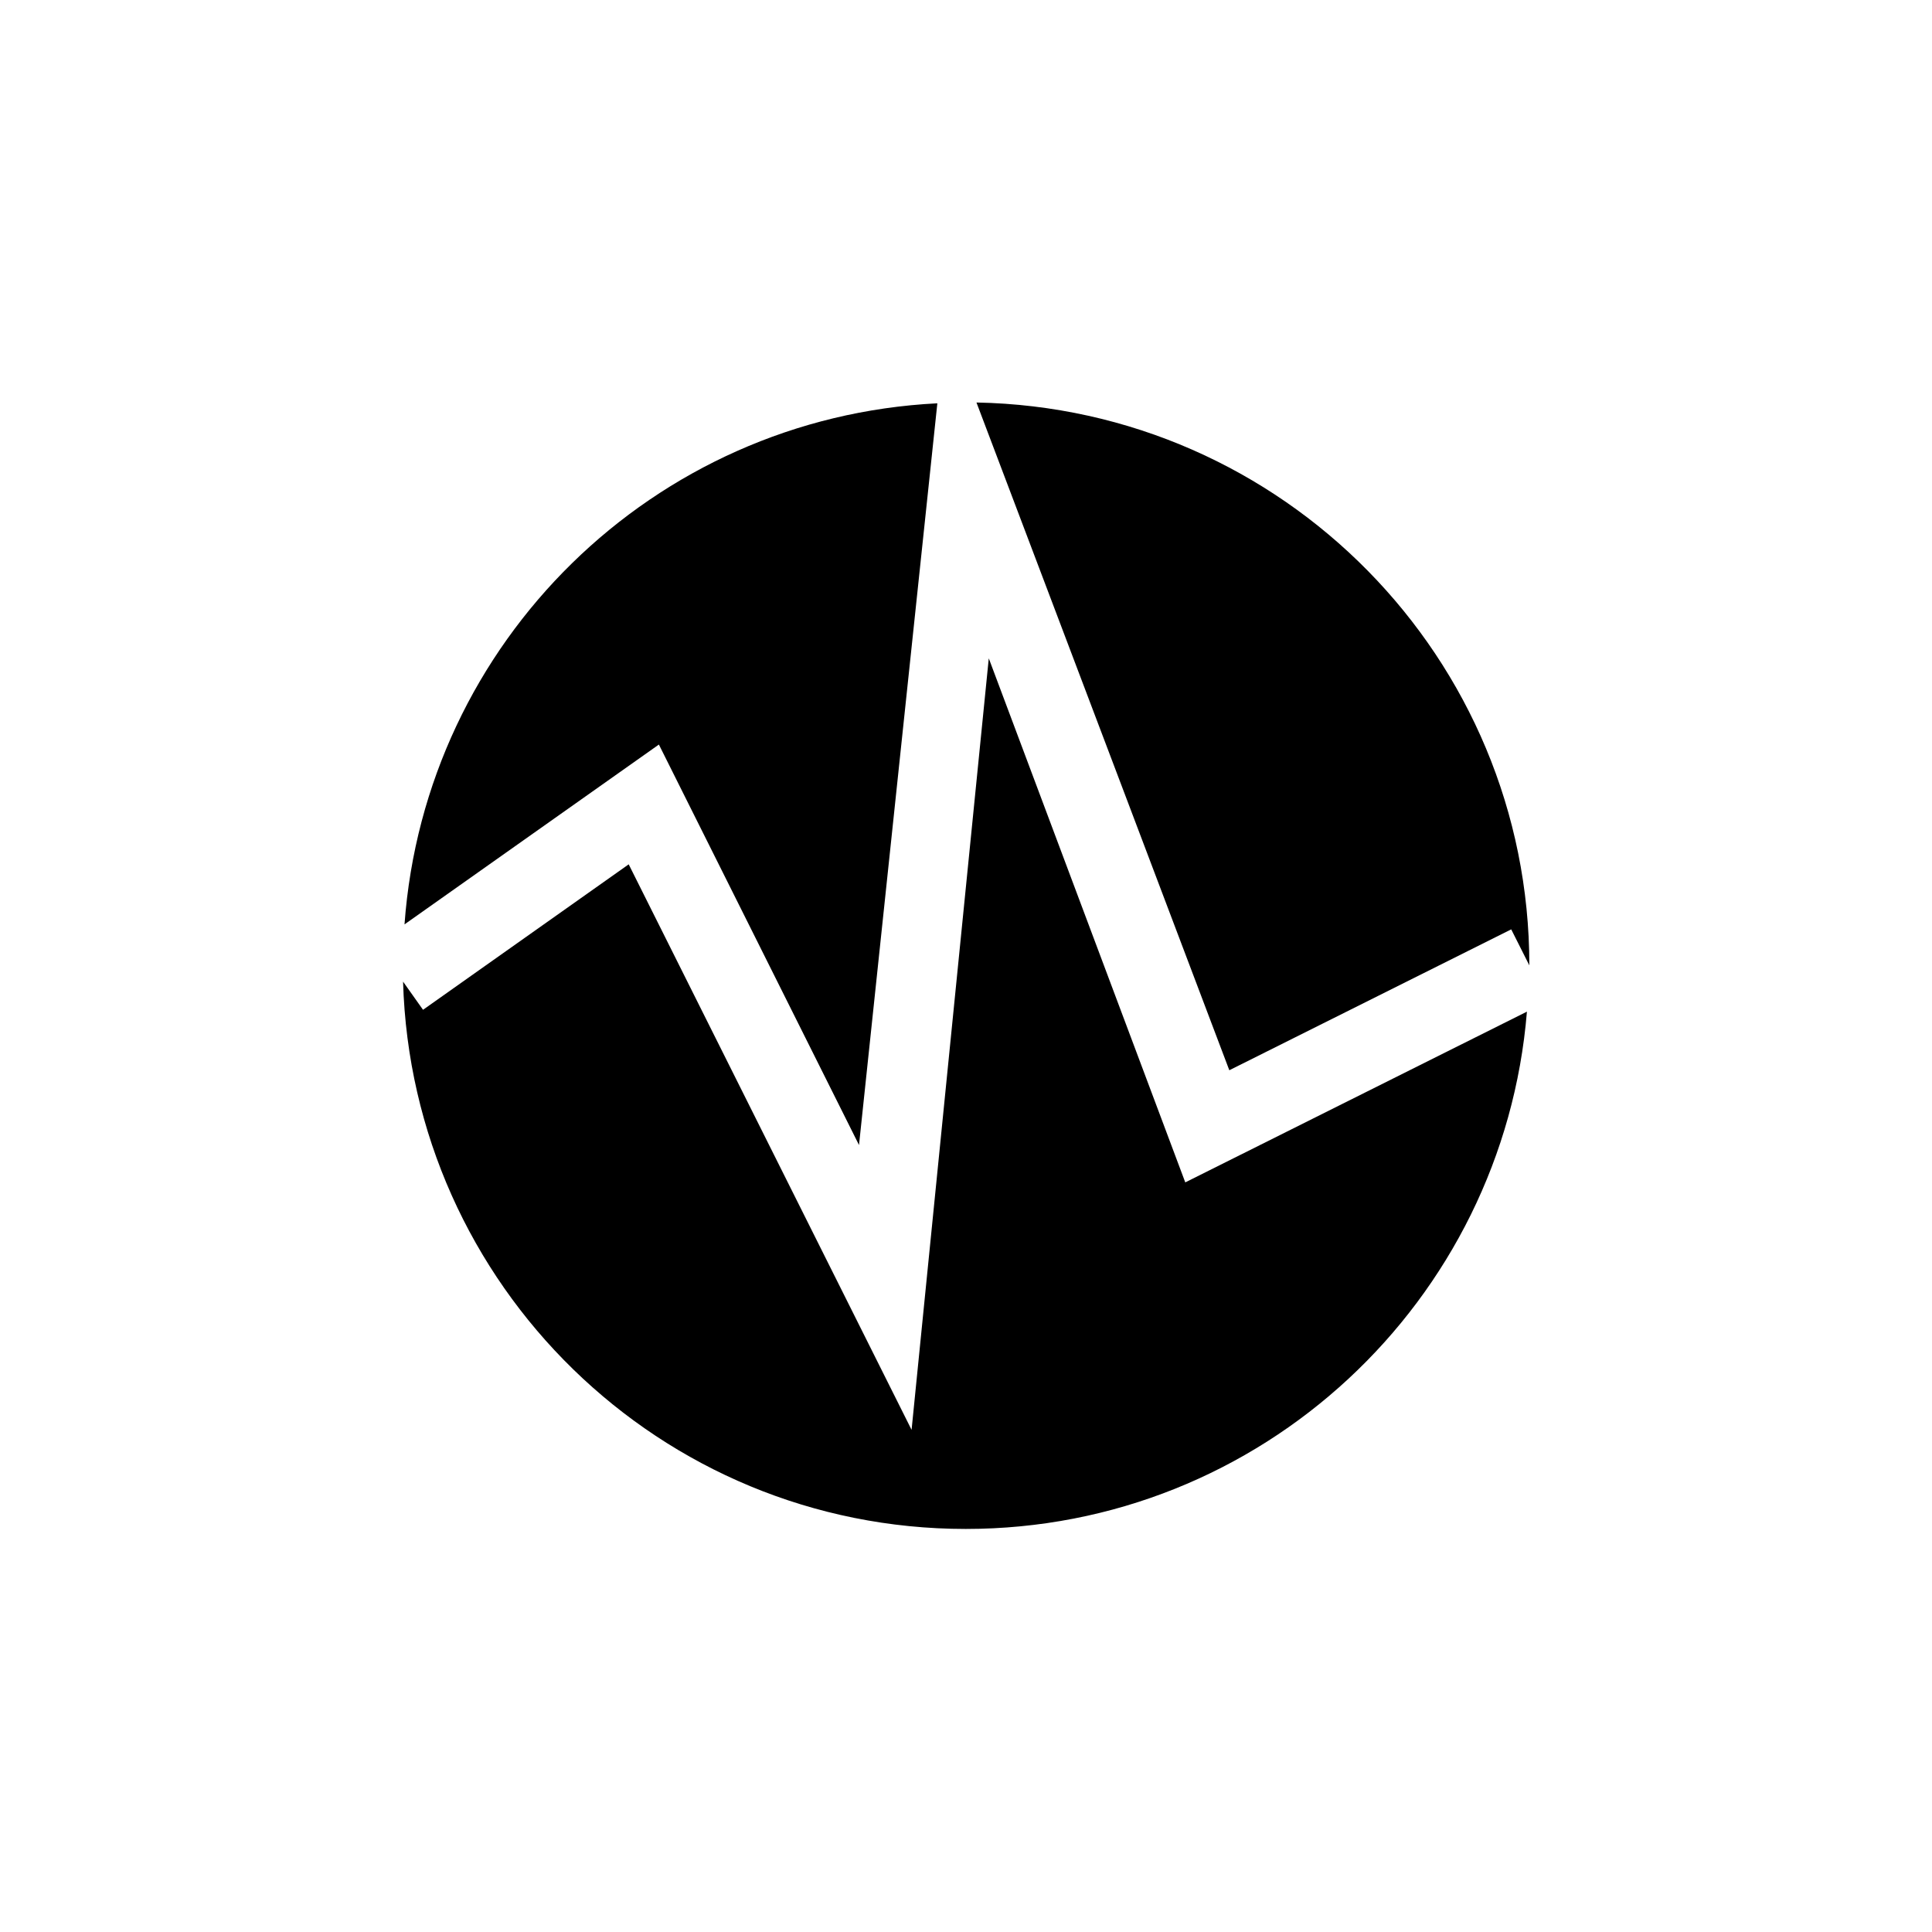 <?xml version="1.0" encoding="UTF-8" standalone="no"?>
<!--Created with Inkscape (http://www.inkscape.org/)-->
<svg id="svg3760" xmlns:rdf="http://www.w3.org/1999/02/22-rdf-syntax-ns#" xmlns="http://www.w3.org/2000/svg" height="24" width="24" version="1.1" xmlns:cc="http://creativecommons.org/ns#" xmlns:dc="http://purl.org/dc/elements/1.1/">
 <defs id="defs3762">
 </defs>
 <g id="layer1" transform="translate(-553.72 -581.12)">
  <path id="path4149" opacity="1" d="m565.85 586.12c0.605 1.597 3.142 8.295 3.141 8.295l3.502-1.75 0.225 0.447c0-3.821-3.063-6.92-6.867-6.992zm-0.486 0.01c-3.53 0.177-6.365 2.963-6.619 6.473l3.16-2.234 2.486 4.975 0.973-9.213zm0.639 3.168-0.959 9.584-3.514-7.025-2.555 1.807-0.248-0.35c0.108 3.772 3.192 6.799 6.99 6.799 3.672 0 6.678-2.829 6.971-6.426l-4.244 2.121-2.441-6.51z"/>
 </g>
</svg>

